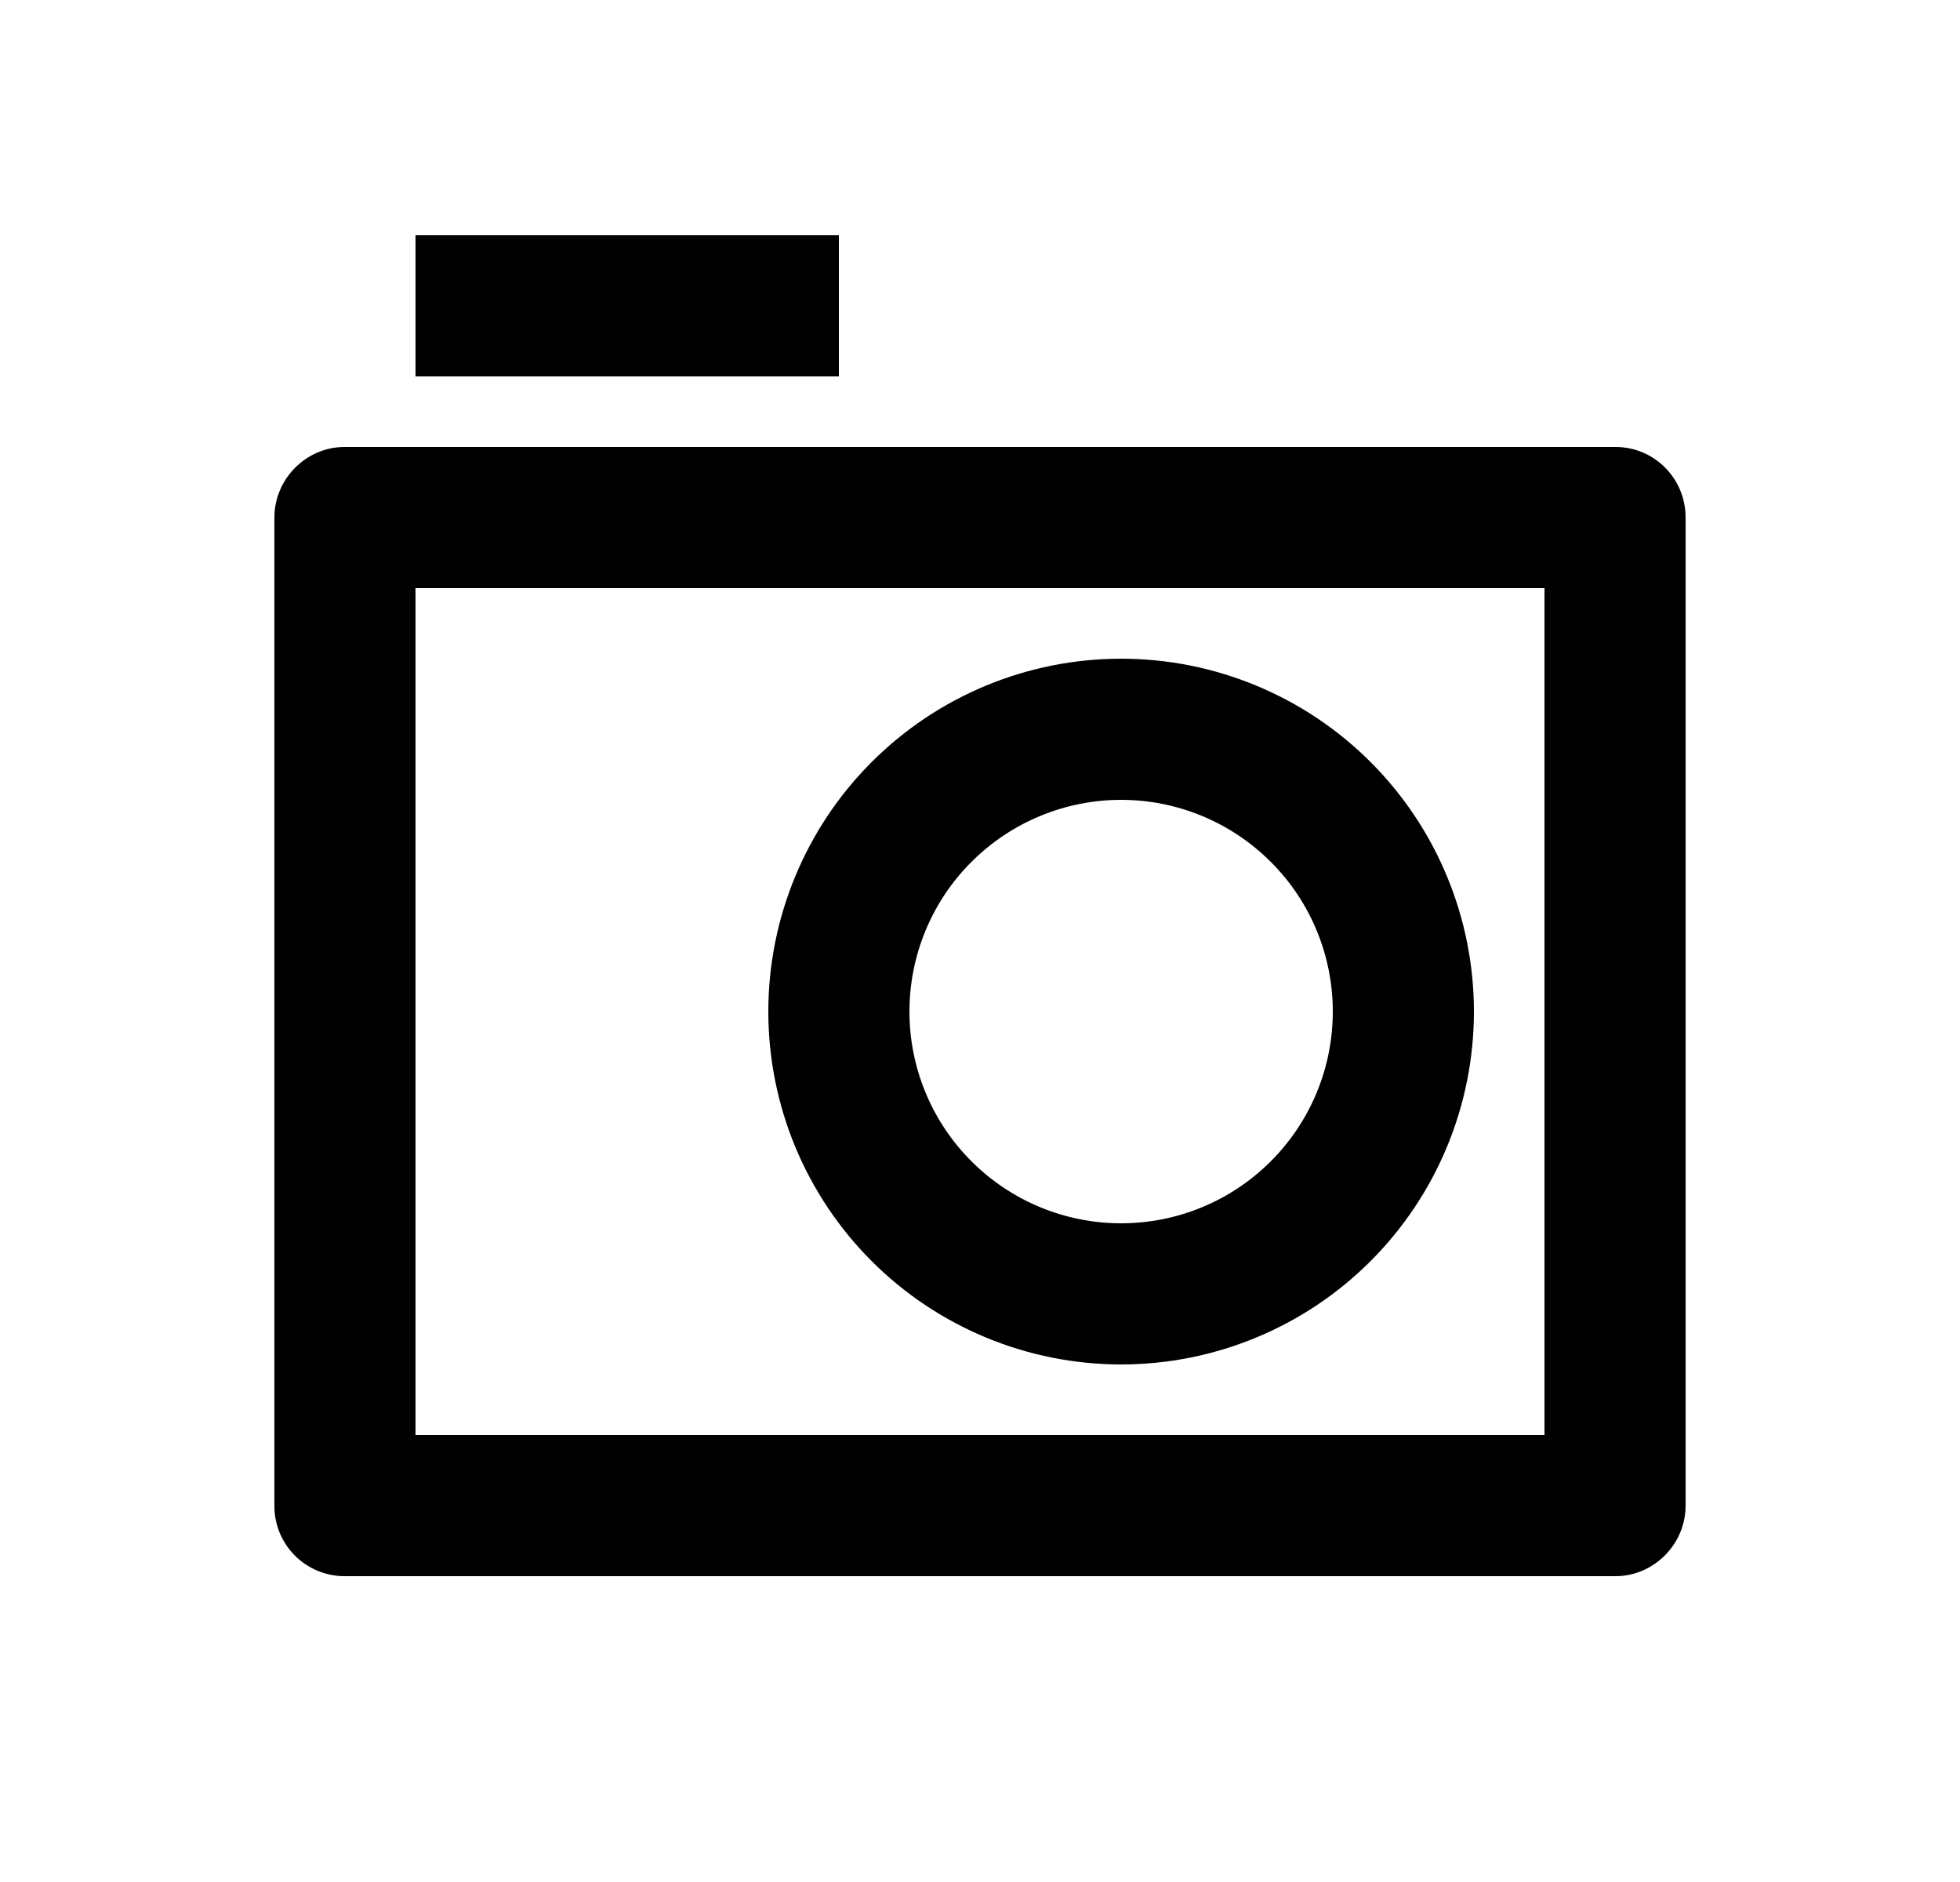 <svg width="25" height="24" viewBox="0 0 25 24" fill="none" xmlns="http://www.w3.org/2000/svg">
<path d="M3.5 6.6C3.5 6.103 3.91 5.7 4.393 5.7H20.607C21.1 5.7 21.5 6.101 21.5 6.6V19.2C21.5 19.697 21.09 20.1 20.607 20.1H4.393C4.275 20.1 4.158 20.076 4.05 20.031C3.941 19.985 3.842 19.919 3.759 19.835C3.677 19.752 3.611 19.653 3.566 19.544C3.522 19.434 3.499 19.318 3.5 19.2V6.6ZM5.3 7.5V18.3H19.7V7.5H5.3ZM14.3 15.6C15.016 15.6 15.703 15.316 16.209 14.809C16.716 14.303 17 13.616 17 12.9C17 12.184 16.716 11.497 16.209 10.991C15.703 10.485 15.016 10.2 14.3 10.2C13.584 10.2 12.897 10.485 12.391 10.991C11.884 11.497 11.6 12.184 11.6 12.9C11.6 13.616 11.884 14.303 12.391 14.809C12.897 15.316 13.584 15.6 14.3 15.6ZM14.3 17.4C13.107 17.4 11.962 16.926 11.118 16.082C10.274 15.238 9.8 14.094 9.8 12.9C9.8 11.707 10.274 10.562 11.118 9.718C11.962 8.874 13.107 8.4 14.3 8.4C15.493 8.4 16.638 8.874 17.482 9.718C18.326 10.562 18.8 11.707 18.8 12.9C18.8 14.094 18.326 15.238 17.482 16.082C16.638 16.926 15.493 17.4 14.3 17.4ZM5.3 3H10.7V4.8H5.3V3Z" fill="#0A0D14" style="fill:#0A0D14;fill:color(display-p3 0.039 0.051 0.078);fill-opacity:1;"/>
</svg>
